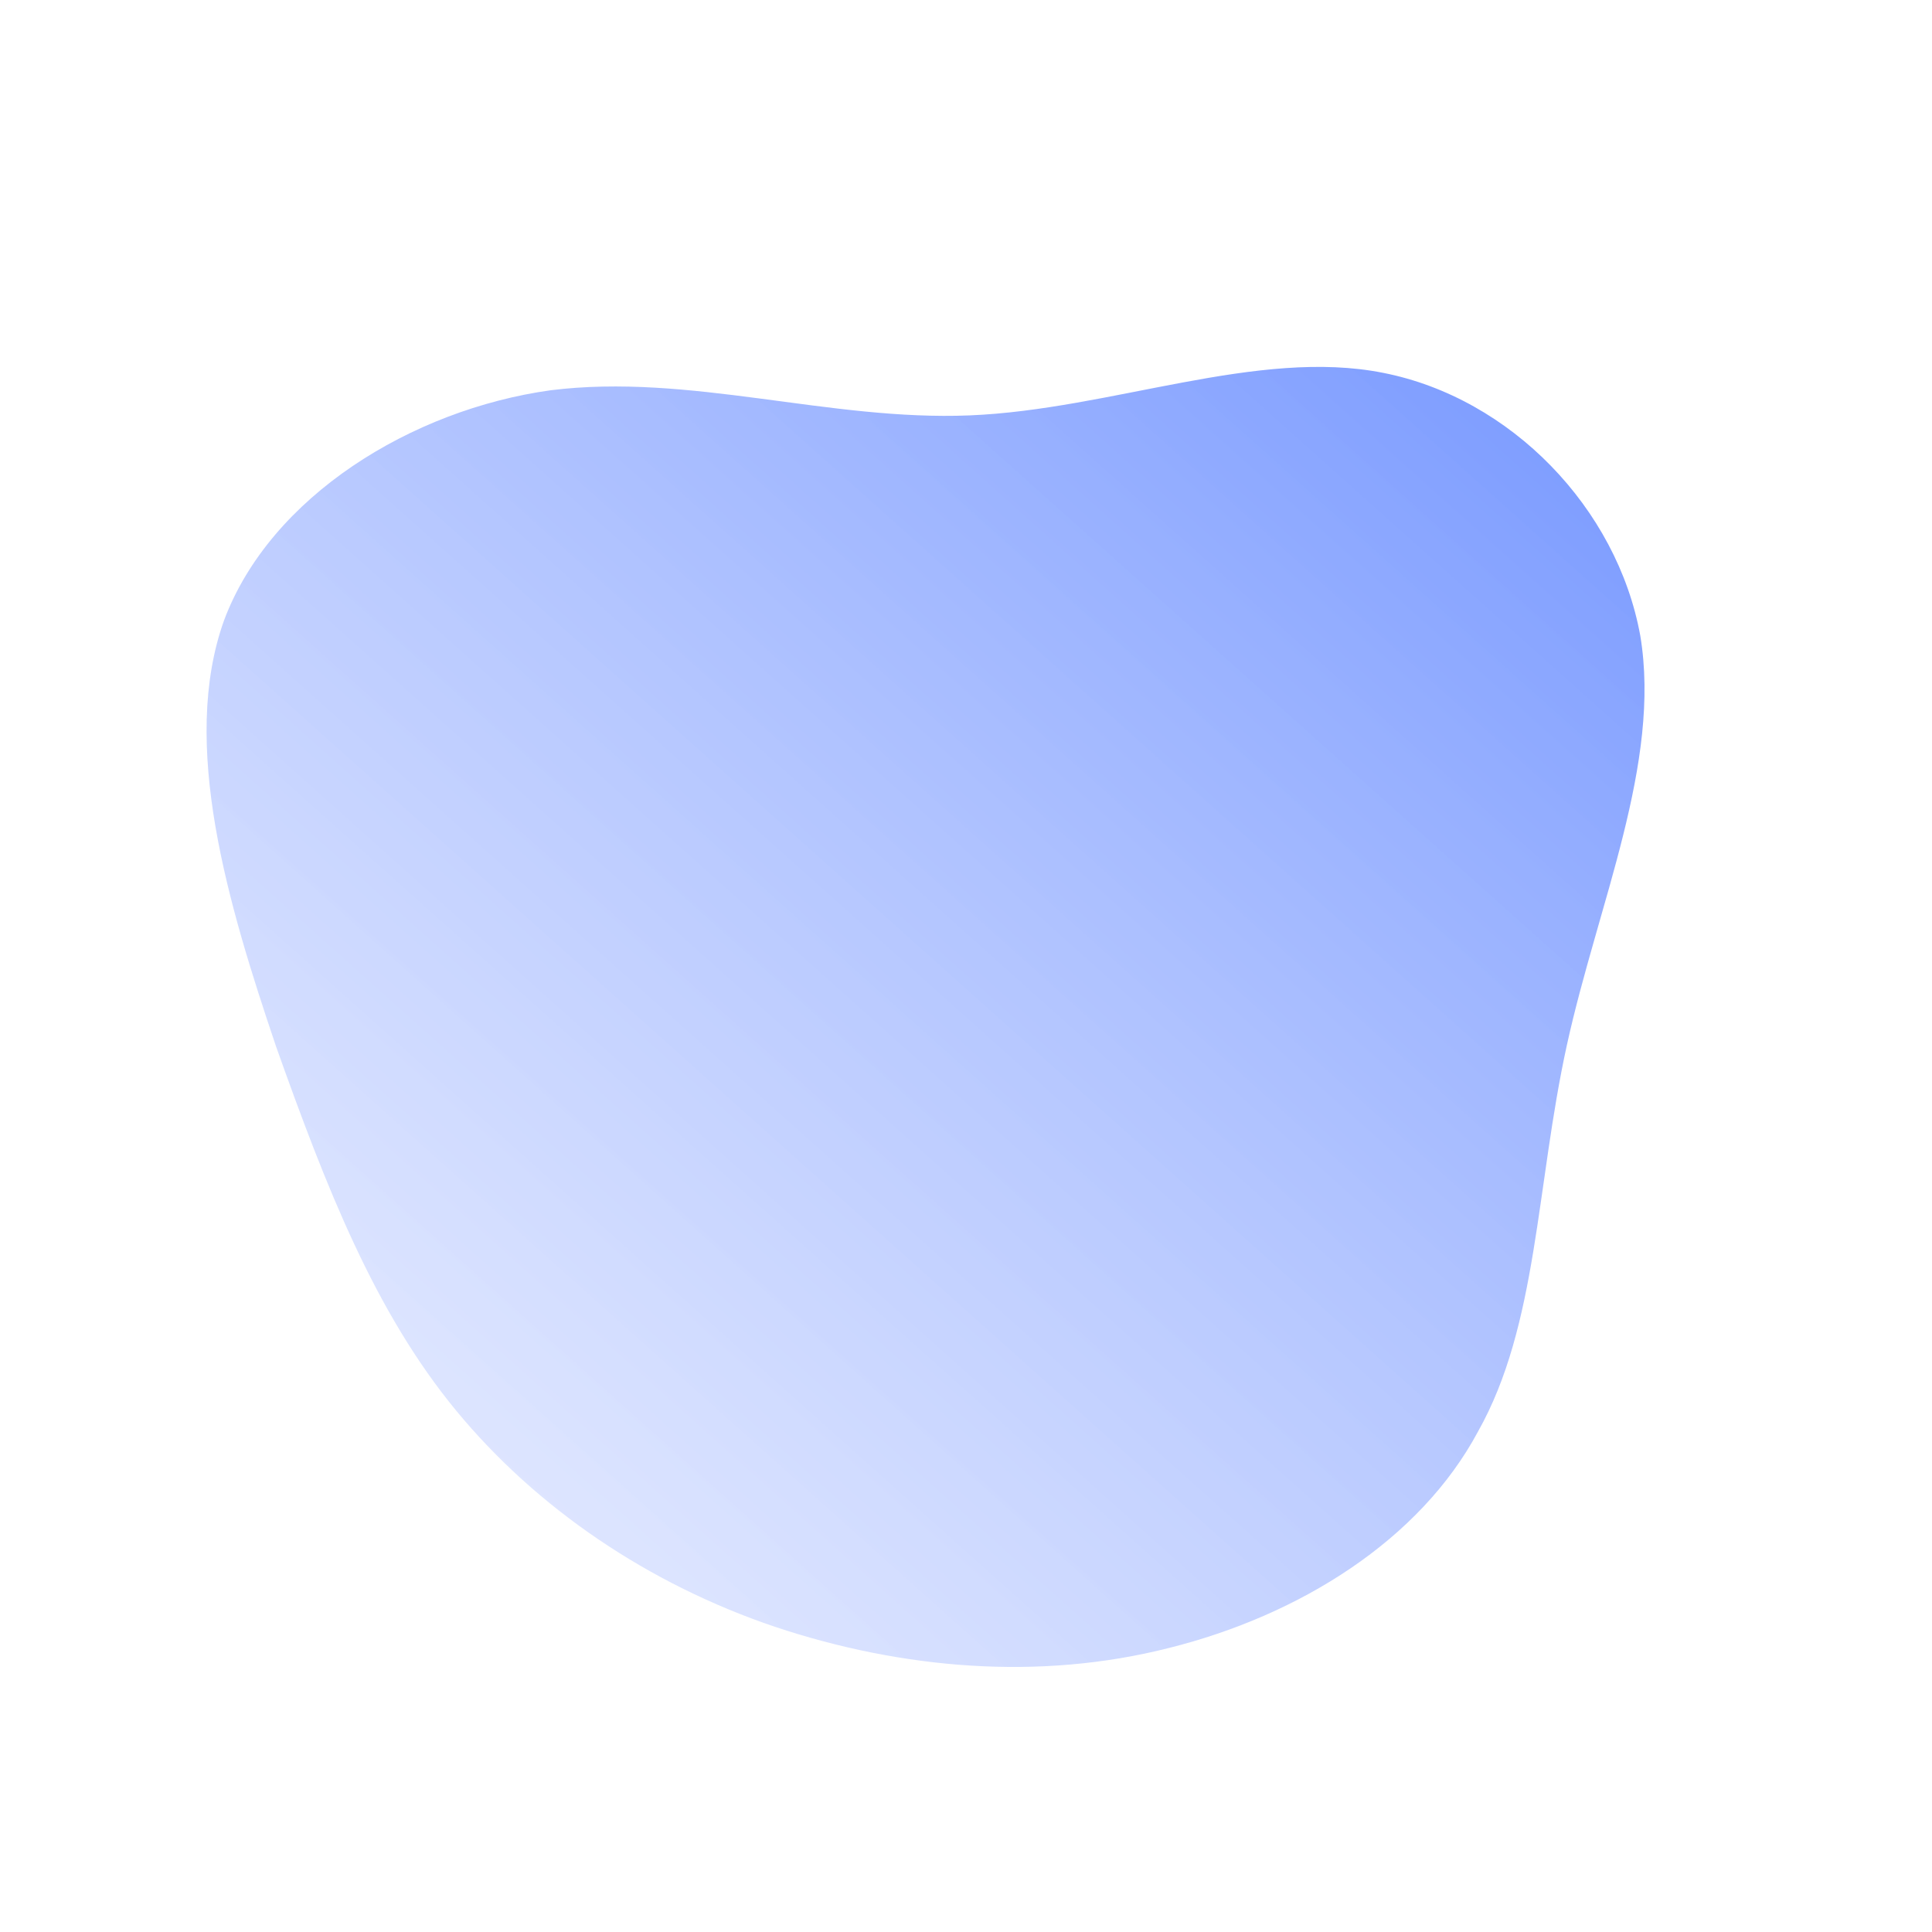 <!--?xml version="1.0" standalone="no"?-->
              <svg id="sw-js-blob-svg" viewBox="0 0 100 100" xmlns="http://www.w3.org/2000/svg" version="1.1">
                    <defs> 
                        <linearGradient id="sw-gradient" x1="0" x2="1" y1="1" y2="0">
                            <stop id="stop1" stop-color="rgba(221.955, 228.803, 255, 0.42)" offset="0%"></stop>
                            <stop id="stop2" stop-color="rgba(0, 61.482, 255, 0.55)" offset="100%"></stop>
                        </linearGradient>
                    </defs>
                <path fill="url(#sw-gradient)" d="M21.6,-30.7C28.2,-29.4,33.7,-23.7,34.9,-17.1C36,-10.5,32.7,-3.2,31.1,4.1C29.5,11.4,29.6,18.6,26.5,24.1C23.5,29.7,17.3,33.6,10.5,35.3C3.8,37,-3.3,36.4,-9.9,34.2C-16.4,32,-22.2,28.1,-26.4,23C-30.6,17.9,-33.1,11.5,-35.7,4.2C-38.2,-3.2,-40.7,-11.5,-38.4,-17.9C-36,-24.3,-28.7,-28.8,-21.5,-29.8C-14.3,-30.7,-7.1,-28.2,0.2,-28.5C7.5,-28.8,15.1,-32,21.6,-30.7Z" width="100%" height="100%" transform="translate(50 50)" stroke-width="0" style="transition: all 0.3s ease 0s;" stroke="url(#sw-gradient)"></path>
              </svg>